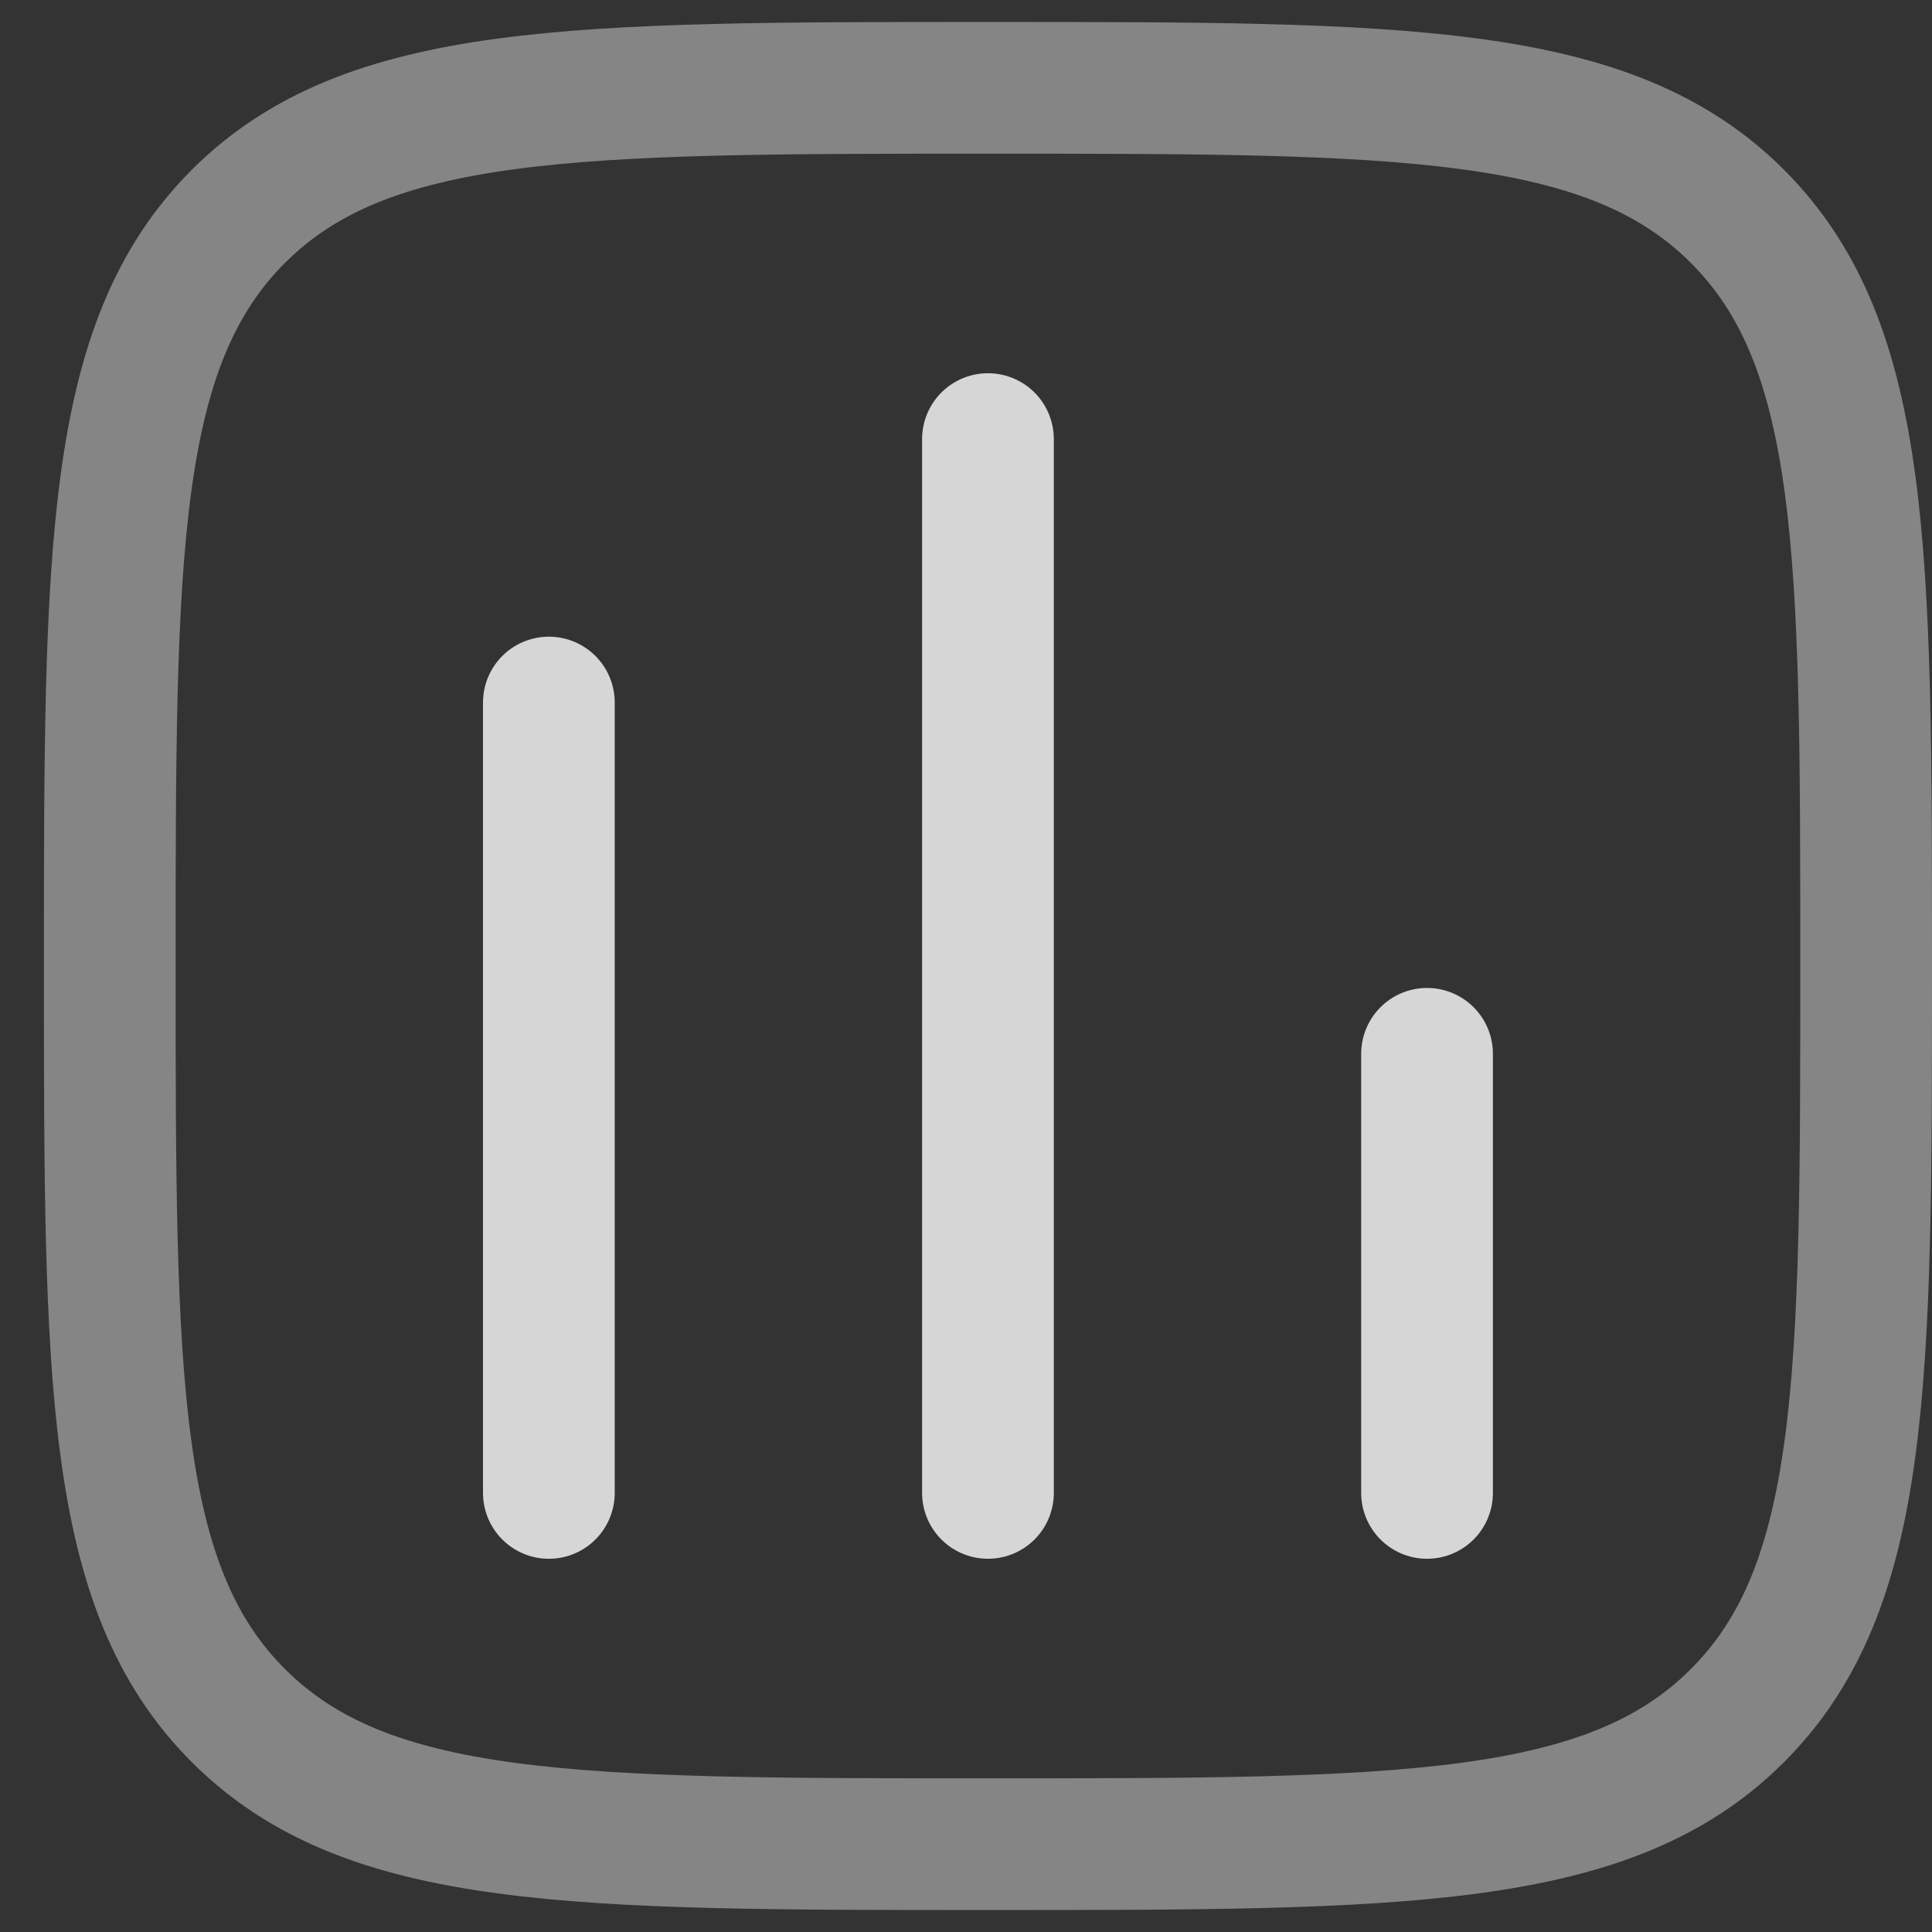 <svg width="22" height="22" viewBox="0 0 22 22" fill="none" xmlns="http://www.w3.org/2000/svg">
<rect x="0" y="0" width="22" height="22" fill="#333333" stroke="none"/>
<g id="Group">
<path id="Vector" opacity="0.5" d="M1.25 11C1.25 6.286 1.25 3.929 2.714 2.464C4.18 1 6.536 1 11.25 1C15.964 1 18.321 1 19.785 2.464C21.25 3.93 21.25 6.286 21.25 11C21.25 15.714 21.25 18.071 19.785 19.535C18.322 21 15.964 21 11.25 21C6.536 21 4.179 21 2.714 19.535C1.25 18.072 1.25 15.714 1.25 11Z" stroke="white" stroke-opacity="0.8" stroke-width="1.5"/>
<path id="Vector_2" d="M6.25 17V8M11.25 17V5M16.25 17V12" stroke="white" stroke-opacity="0.8" stroke-width="1.5" stroke-linecap="round"/>
</g>
</svg>
